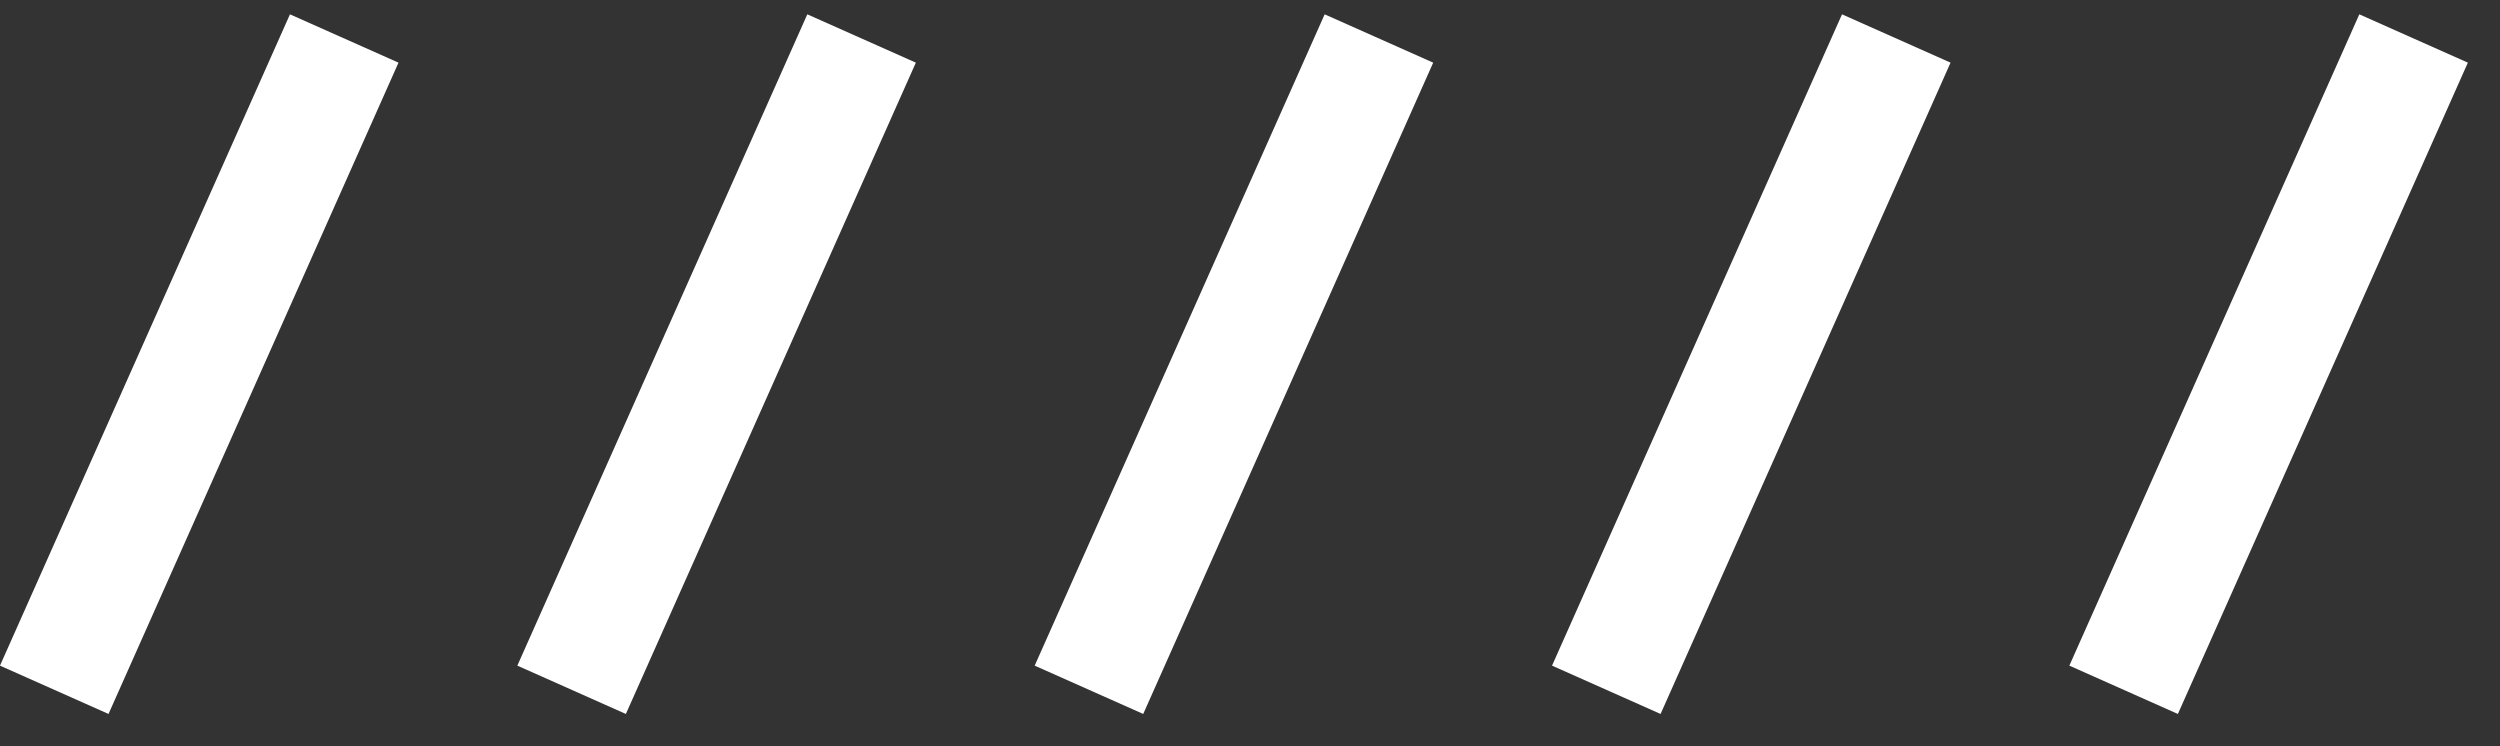 <svg width="67" height="20" viewBox="0 0 67 20" fill="none" xmlns="http://www.w3.org/2000/svg">
<rect x="0" y="0" width="67" height="20" fill="#333333" stroke="none"/>
<rect x="7.771" y="0.384" width="3.184" height="19.107" transform="rotate(24 7.771 0.384)" fill="white"/>
<rect x="21.636" y="0.384" width="3.184" height="19.107" transform="rotate(24 21.636 0.384)" fill="white"/>
<rect x="35.501" y="0.384" width="3.184" height="19.107" transform="rotate(24 35.501 0.384)" fill="white"/>
<rect x="49.366" y="0.384" width="3.184" height="19.107" transform="rotate(24 49.366 0.384)" fill="white"/>
<rect x="63.23" y="0.384" width="3.184" height="19.107" transform="rotate(24 63.23 0.384)" fill="white"/>
</svg>
